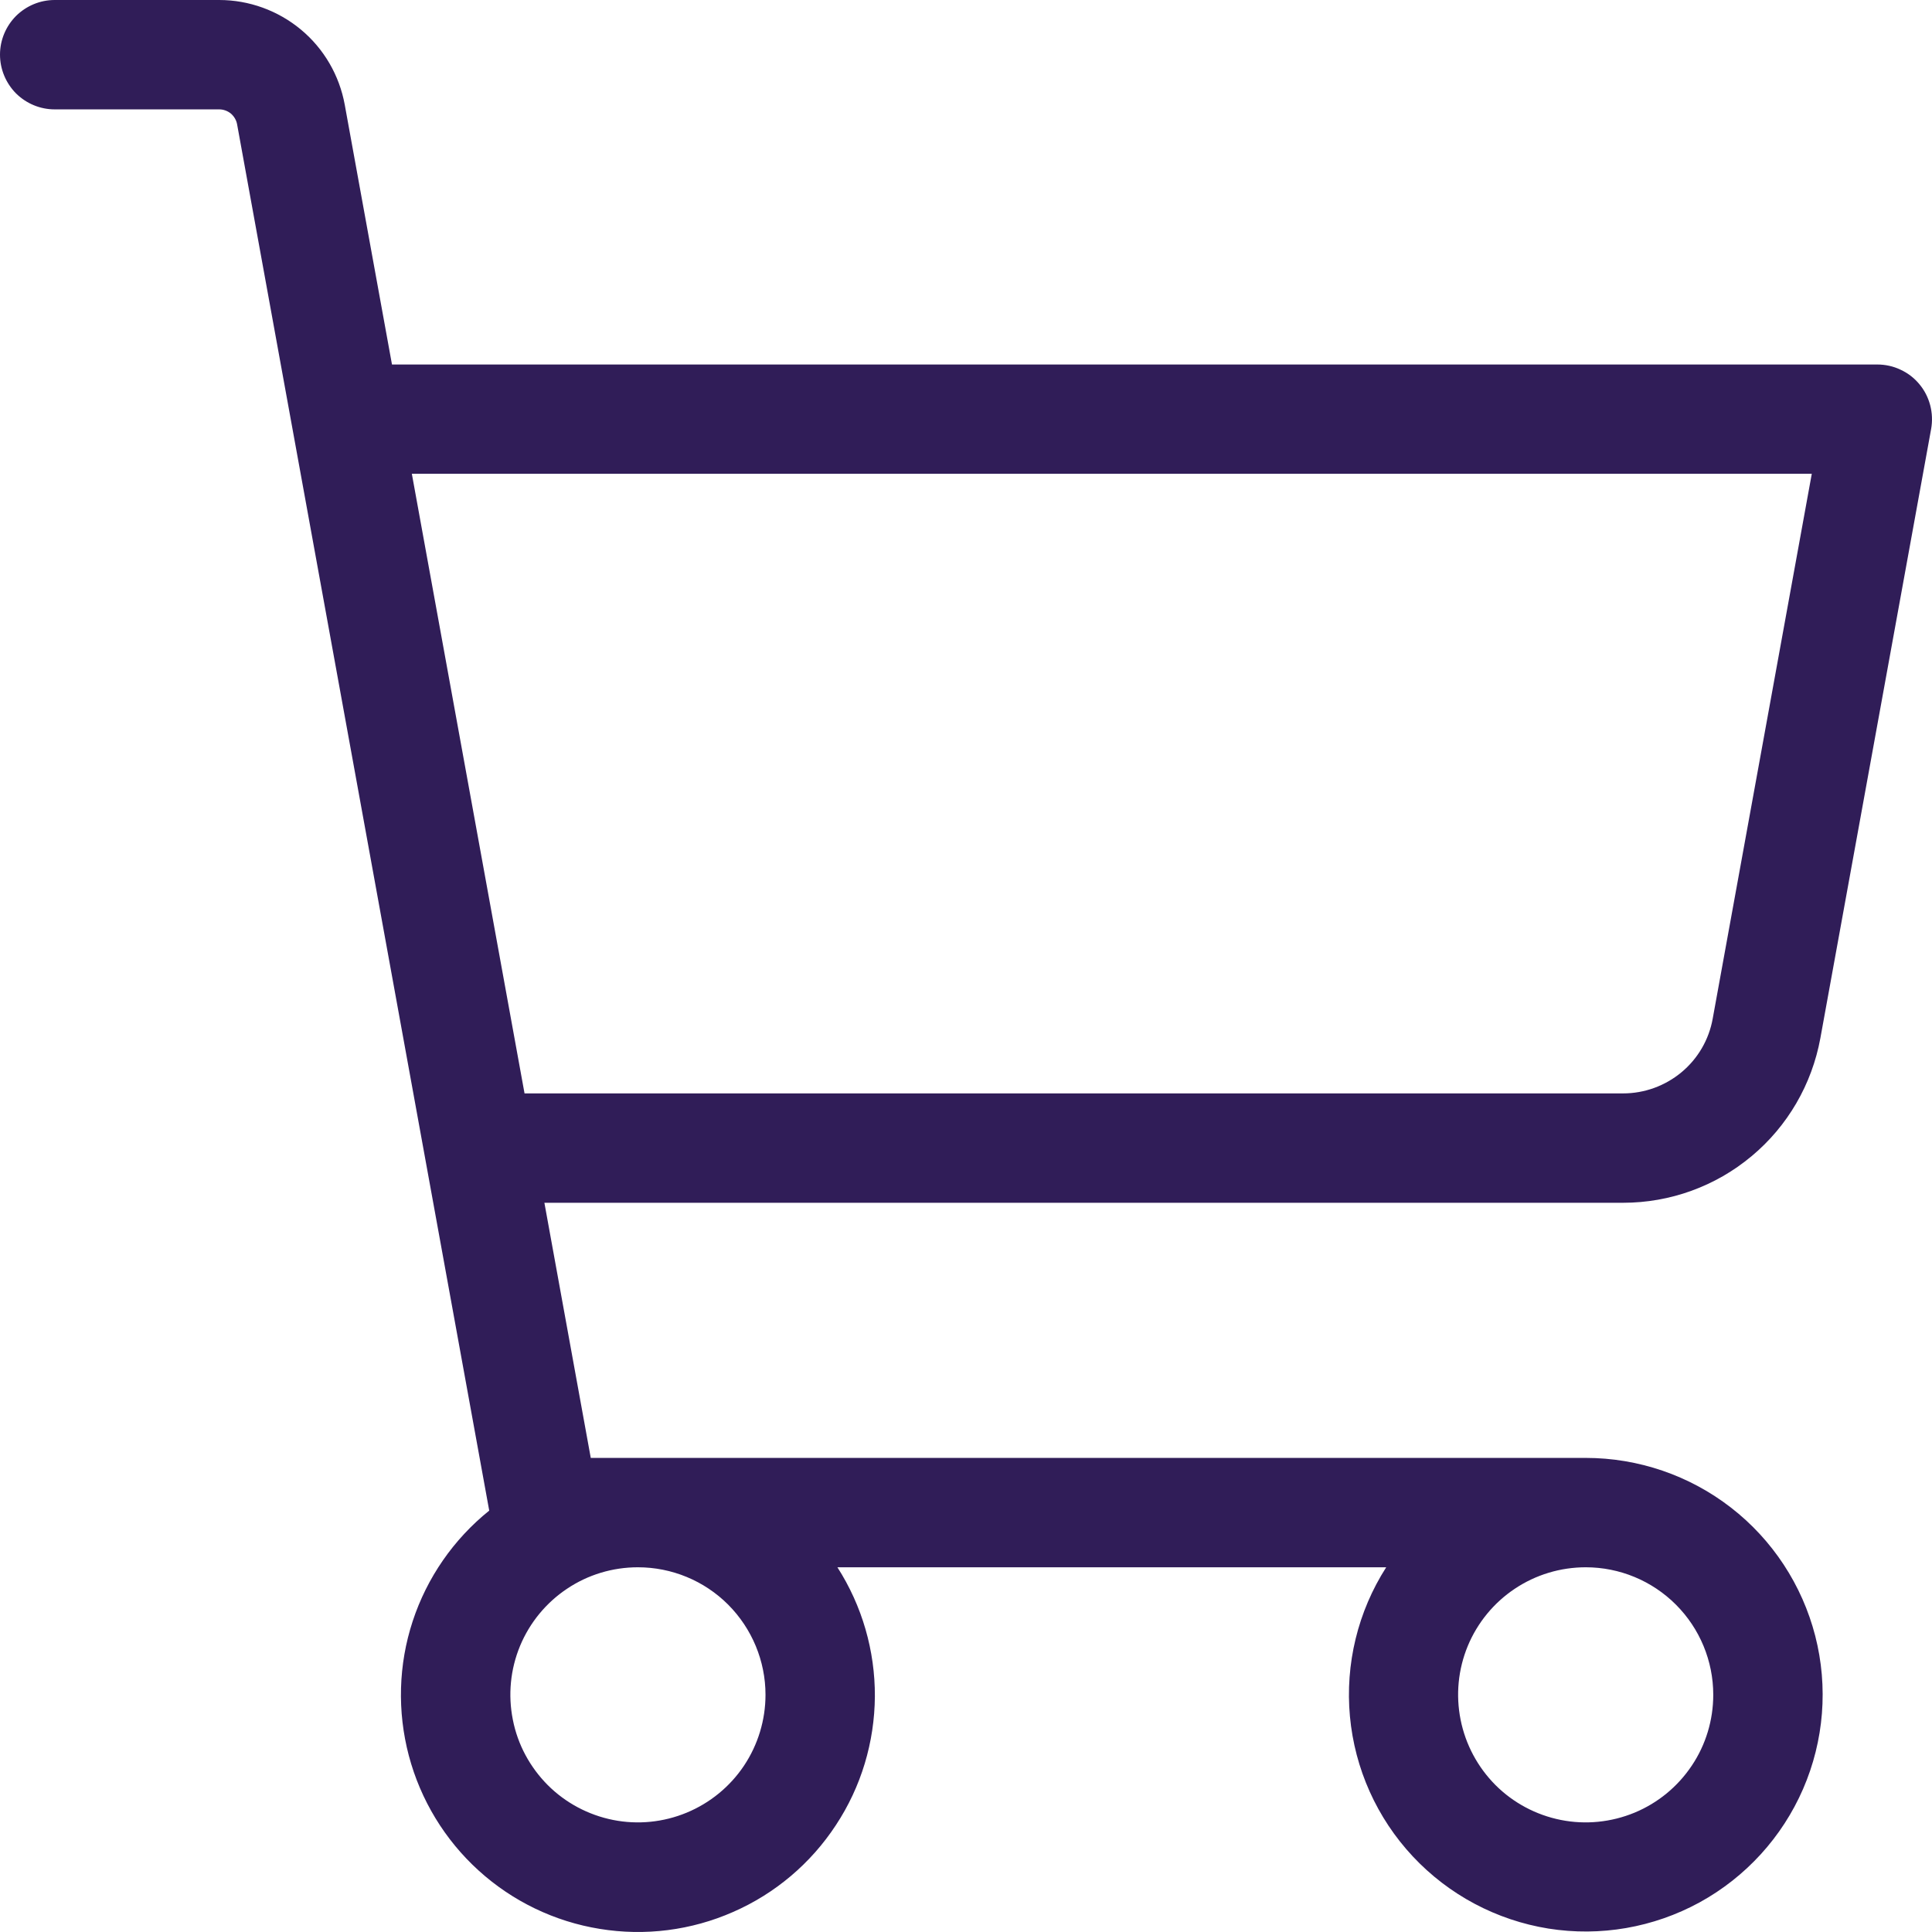 <svg width="18" height="18" viewBox="0 0 18 18" fill="none" xmlns="http://www.w3.org/2000/svg">
<path d="M16.96 9.672L17.992 3.996C18.005 3.923 18.002 3.847 17.983 3.775C17.964 3.703 17.93 3.636 17.882 3.579C17.834 3.521 17.774 3.475 17.706 3.444C17.639 3.412 17.565 3.396 17.491 3.396H3.652L3.212 0.976C3.162 0.702 3.018 0.454 2.804 0.276C2.59 0.098 2.32 -0 2.042 9.49575e-08H0.509C0.374 9.49575e-08 0.245 0.054 0.149 0.149C0.054 0.245 0 0.374 0 0.509C0 0.644 0.054 0.774 0.149 0.87C0.245 0.965 0.374 1.019 0.509 1.019H2.042C2.082 1.019 2.12 1.033 2.151 1.058C2.181 1.084 2.202 1.119 2.209 1.158L4.558 14.074C4.226 14.341 3.978 14.699 3.845 15.104C3.712 15.509 3.7 15.944 3.809 16.357C3.918 16.769 4.144 17.141 4.459 17.427C4.775 17.714 5.167 17.903 5.588 17.971C6.009 18.04 6.441 17.985 6.831 17.813C7.222 17.642 7.554 17.361 7.788 17.004C8.023 16.648 8.148 16.232 8.151 15.805C8.153 15.379 8.032 14.961 7.802 14.602H12.915C12.651 15.014 12.532 15.504 12.577 15.991C12.622 16.479 12.828 16.938 13.163 17.296C13.498 17.654 13.942 17.89 14.426 17.968C14.91 18.045 15.405 17.959 15.835 17.724C16.265 17.488 16.604 17.116 16.799 16.667C16.994 16.218 17.034 15.716 16.912 15.241C16.79 14.767 16.514 14.346 16.127 14.046C15.74 13.746 15.264 13.583 14.774 13.583H5.504L5.072 11.206H15.122C15.559 11.206 15.983 11.053 16.319 10.772C16.655 10.492 16.881 10.103 16.96 9.672ZM7.132 15.79C7.132 16.025 7.062 16.255 6.932 16.45C6.801 16.646 6.615 16.798 6.398 16.888C6.181 16.978 5.942 17.002 5.712 16.956C5.481 16.91 5.269 16.797 5.103 16.631C4.937 16.464 4.823 16.253 4.778 16.022C4.732 15.791 4.755 15.553 4.845 15.335C4.935 15.118 5.088 14.932 5.283 14.802C5.478 14.671 5.708 14.602 5.943 14.602C6.259 14.602 6.561 14.727 6.784 14.95C7.006 15.173 7.132 15.475 7.132 15.79ZM15.962 15.79C15.962 16.025 15.893 16.255 15.762 16.45C15.631 16.646 15.446 16.798 15.229 16.888C15.011 16.978 14.772 17.002 14.542 16.956C14.311 16.91 14.099 16.797 13.933 16.631C13.767 16.464 13.654 16.253 13.608 16.022C13.562 15.791 13.585 15.553 13.675 15.335C13.765 15.118 13.918 14.932 14.113 14.802C14.309 14.671 14.539 14.602 14.774 14.602C15.089 14.602 15.391 14.727 15.614 14.95C15.837 15.173 15.962 15.475 15.962 15.79ZM3.837 4.414H16.88L15.957 9.49C15.922 9.686 15.819 9.863 15.666 9.99C15.513 10.117 15.321 10.187 15.122 10.187H4.887L3.837 4.414Z" fill="#301D58"/>
</svg>
